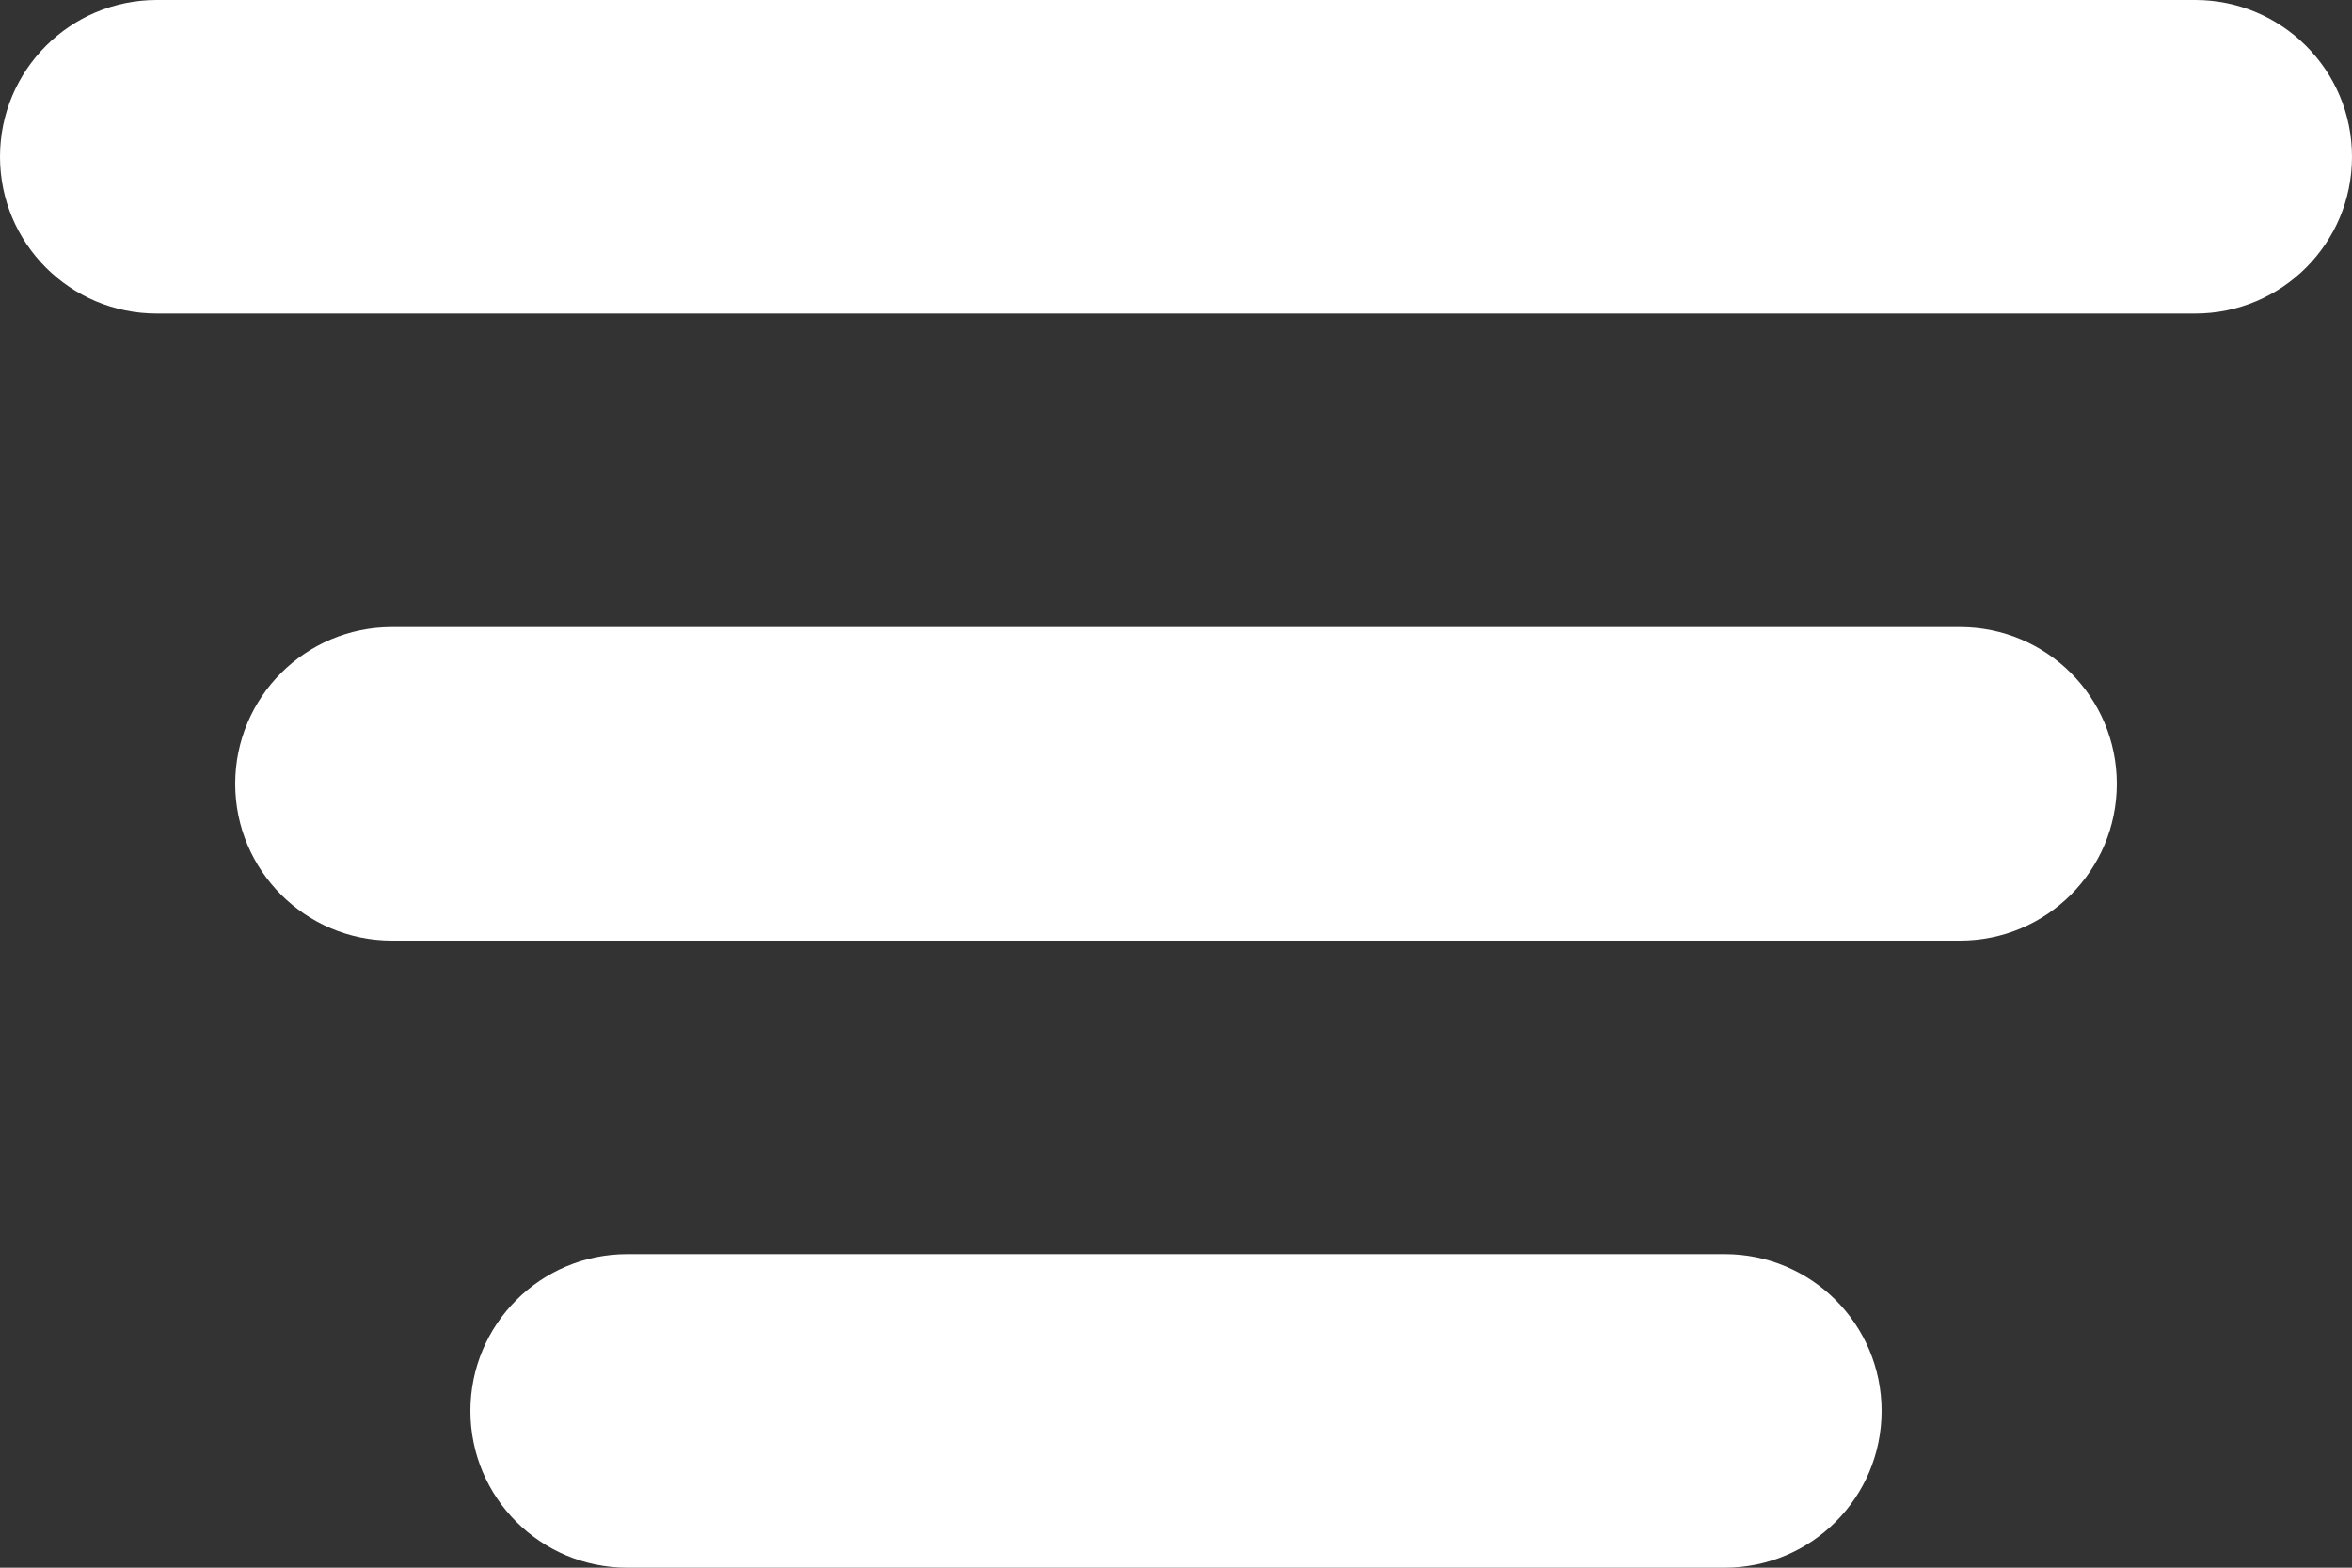 <svg viewBox="0 0 30 20" fill="none" xmlns="http://www.w3.org/2000/svg">
<rect x="0" y="0" width="30" height="20" fill="#333333" stroke="none"/>
<path fill-rule="evenodd" clip-rule="evenodd" d="M0 2C0 0.895 0.895 0 2 0H28C29.105 0 30 0.895 30 2C30 3.105 29.105 4 28 4H2C0.895 4 0 3.105 0 2ZM3 10C3 8.895 3.895 8 5 8H25C26.105 8 27 8.895 27 10C27 11.105 26.105 12 25 12H5C3.895 12 3 11.105 3 10ZM8 16C6.895 16 6 16.895 6 18C6 19.105 6.895 20 8 20H22C23.105 20 24 19.105 24 18C24 16.895 23.105 16 22 16H8Z" fill="white"/></svg>
